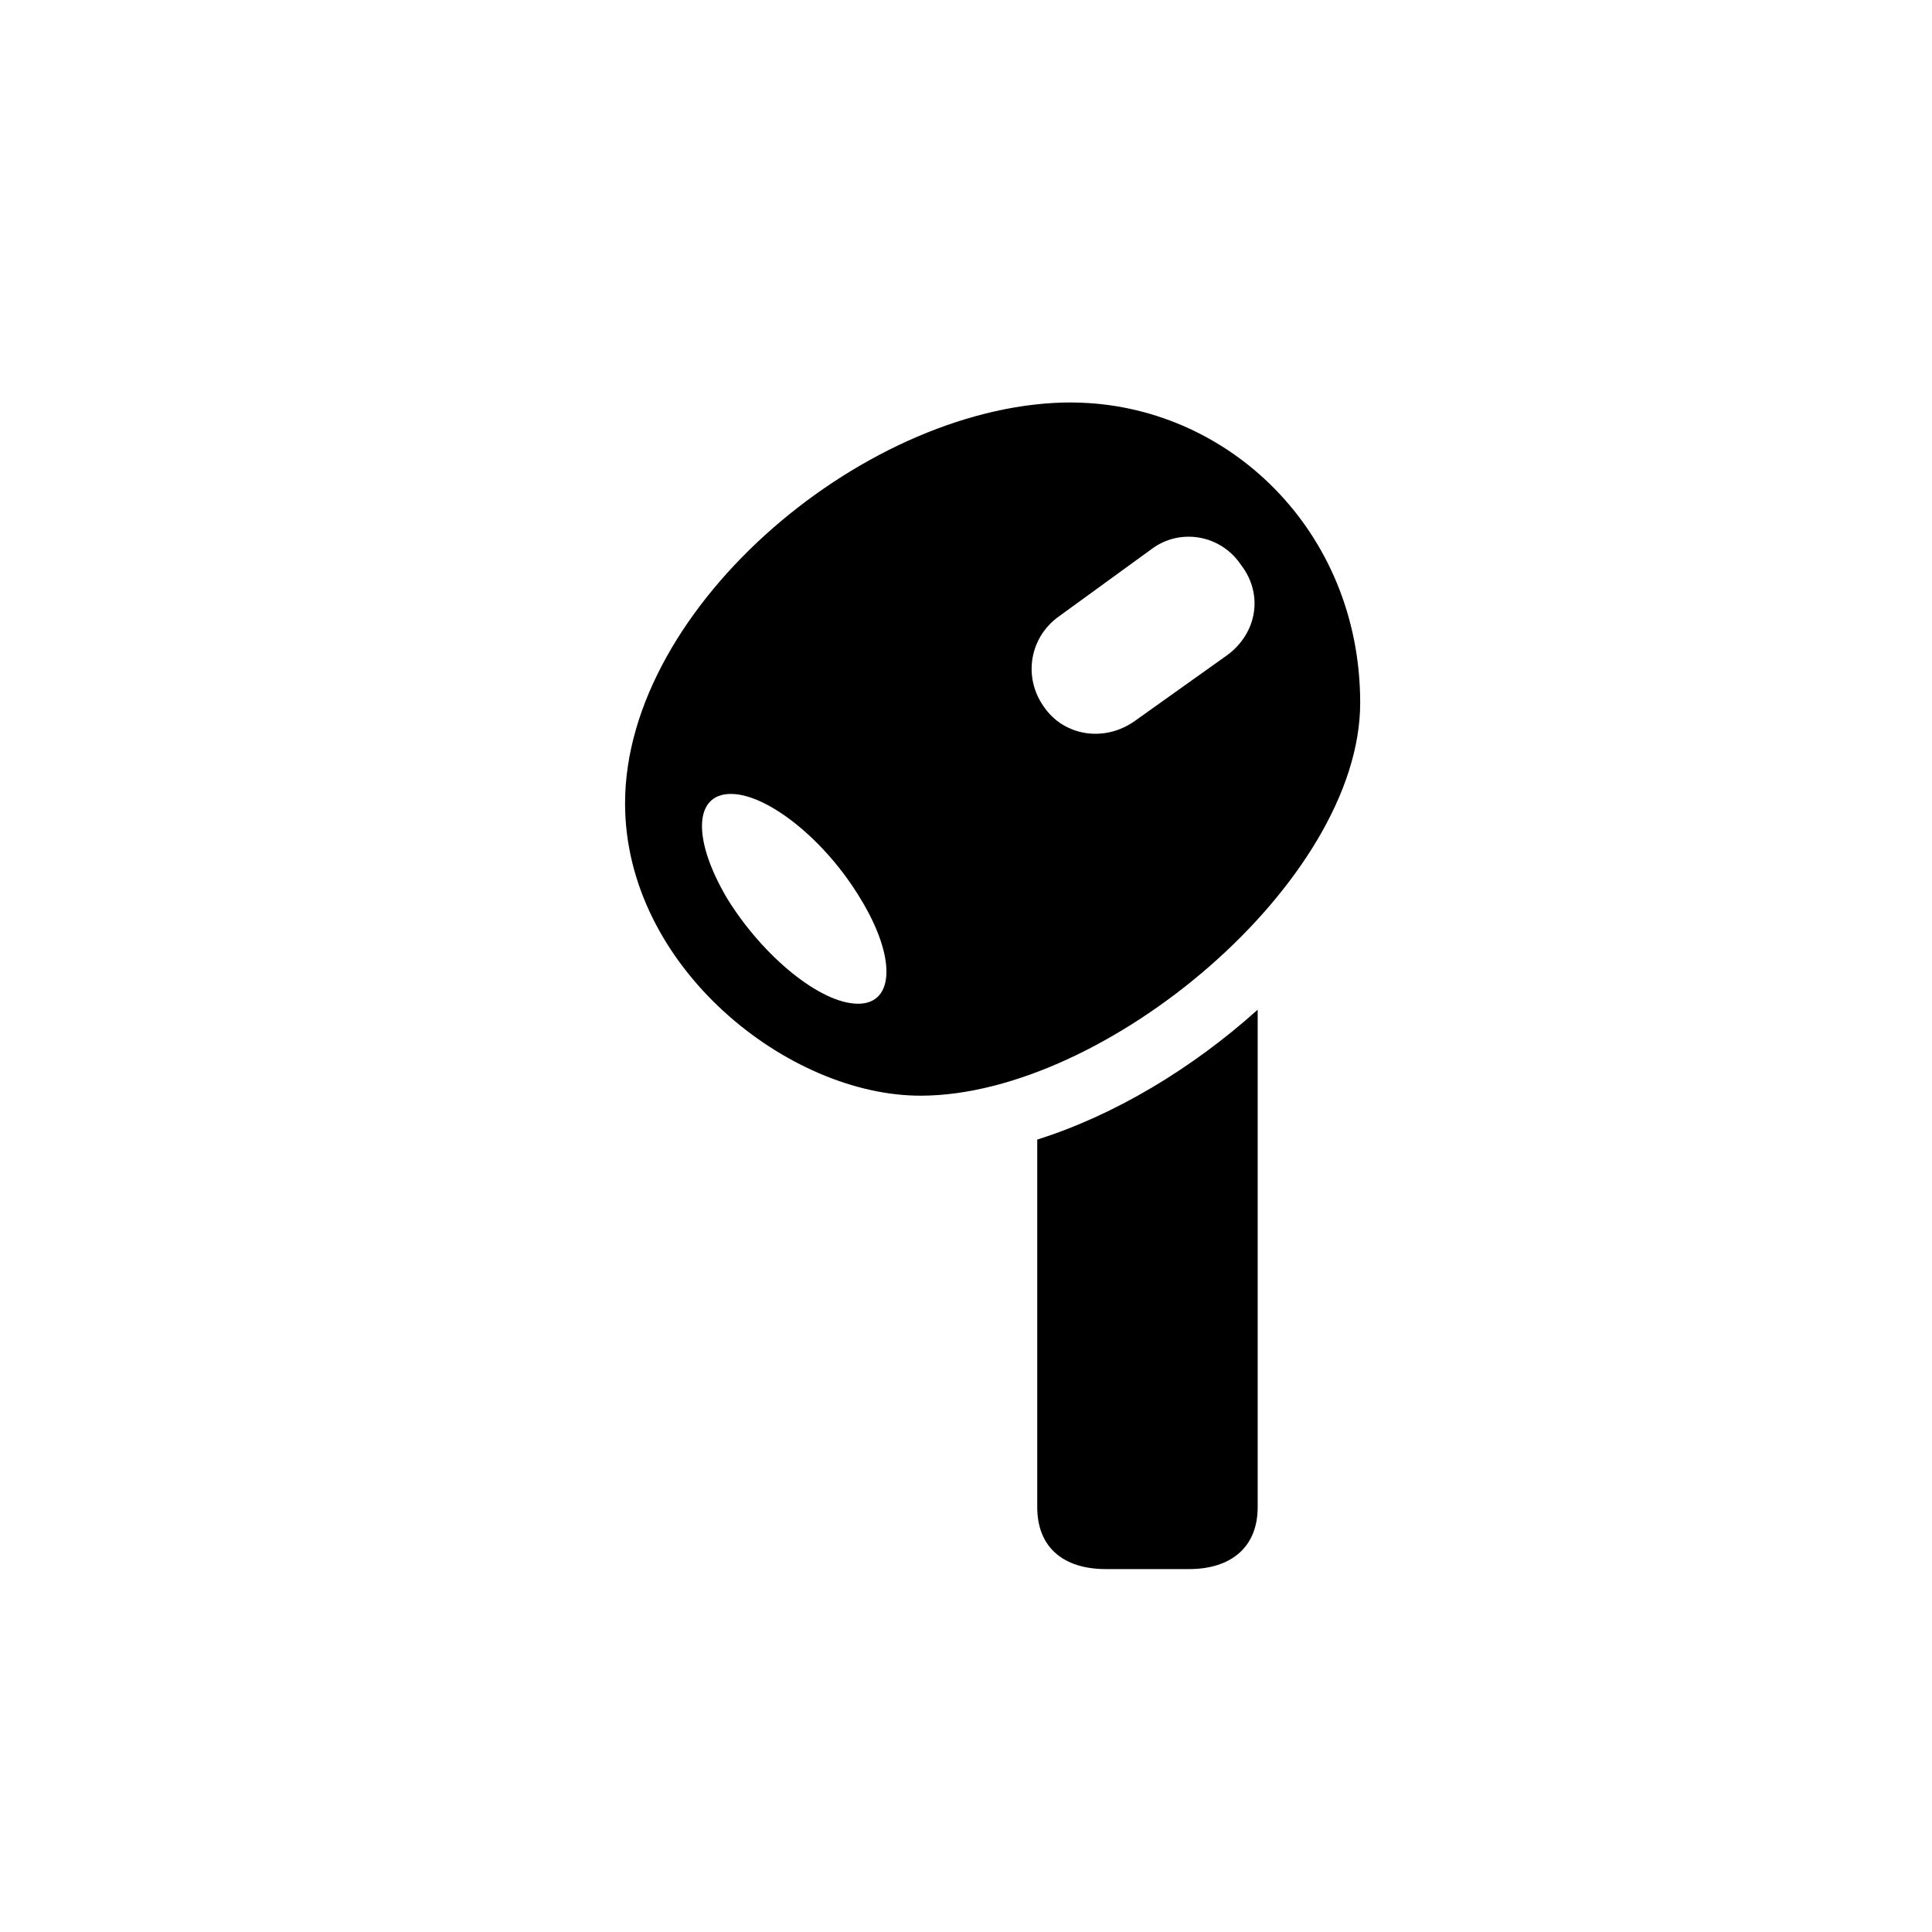 <!-- Generated by IcoMoon.io -->
<svg version="1.1" xmlns="http://www.w3.org/2000/svg" width="32" height="32" viewBox="0 0 32 32">
<title>airpod-gen3-right</title>
<path d="M17.776 6.666c-3.375-0.022-7.423 3.364-7.423 6.64 0 2.713 2.713 4.853 4.908 4.842 3.055-0.011 7.268-3.551 7.268-6.507 0-2.857-2.206-4.952-4.754-4.974zM14.213 16.625c-0.618 0-1.566-0.772-2.162-1.732-0.585-0.982-0.563-1.743 0.055-1.743 0.607 0 1.566 0.761 2.151 1.743 0.585 0.96 0.563 1.732-0.044 1.732zM17.29 11.706c-0.353-0.496-0.232-1.158 0.254-1.5l1.533-1.114c0.474-0.353 1.147-0.232 1.478 0.265 0.375 0.485 0.265 1.125-0.221 1.489l-1.533 1.092c-0.507 0.364-1.18 0.254-1.511-0.232zM18.316 25.989h1.379c0.684 0 1.136-0.353 1.136-1.026v-8.239c-1.081 0.971-2.36 1.743-3.651 2.151v6.088c0 0.673 0.441 1.026 1.136 1.026z"></path>
</svg>
